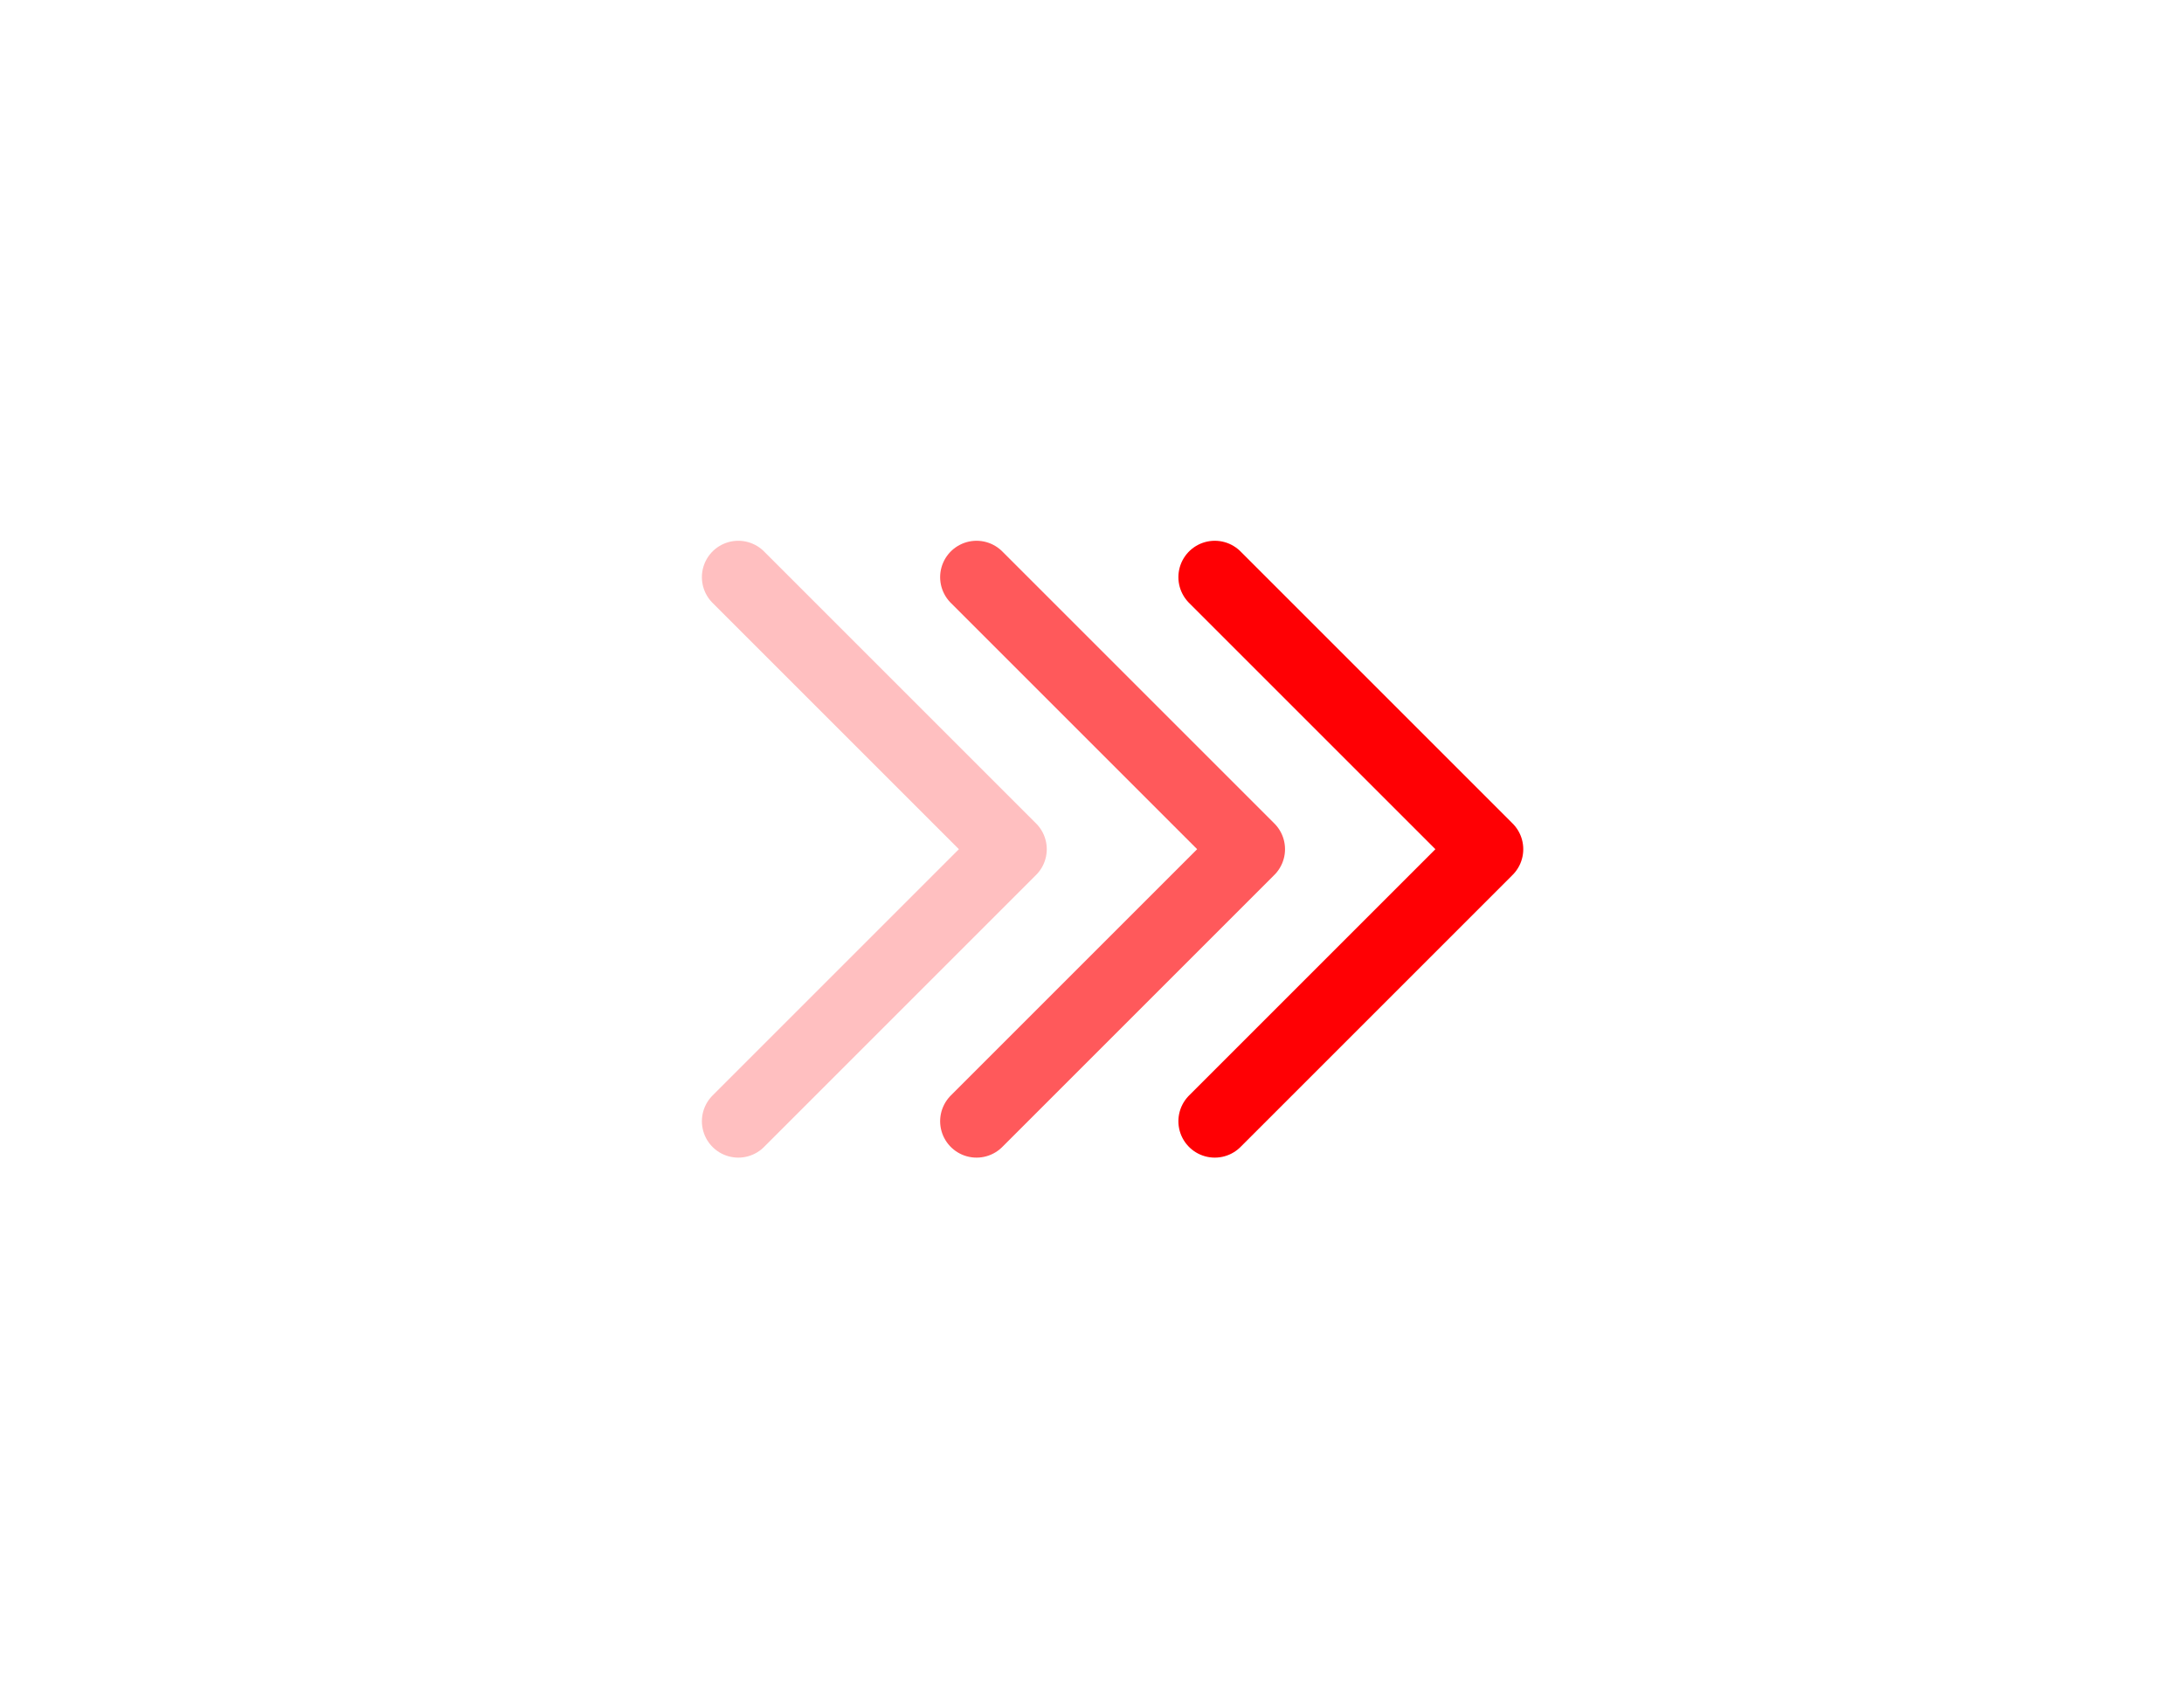 <svg width="45" height="35" viewBox="0 0 45 35" fill="none" xmlns="http://www.w3.org/2000/svg">
<g filter="url(#filter0_d_7_276)">
<path d="M15.212 19.106L20.818 13.5L15.212 7.894" stroke="#FF0004" stroke-opacity="0.25" stroke-width="1.5" stroke-linecap="round" stroke-linejoin="round"/>
<path d="M20.121 19.106L25.727 13.5L20.121 7.894" stroke="#FF0004" stroke-opacity="0.65" stroke-width="1.5" stroke-linecap="round" stroke-linejoin="round"/>
<path d="M25.03 19.106L30.636 13.5L25.03 7.894" stroke="#FF0004" stroke-width="1.5" stroke-linecap="round" stroke-linejoin="round"/>
</g>
<defs>
<filter id="filter0_d_7_276" x="0" y="0" width="45" height="35" filterUnits="userSpaceOnUse" color-interpolation-filters="sRGB">
<feFlood flood-opacity="0" result="BackgroundImageFix"/>
<feColorMatrix in="SourceAlpha" type="matrix" values="0 0 0 0 0 0 0 0 0 0 0 0 0 0 0 0 0 0 127 0" result="hardAlpha"/>
<feOffset dy="4"/>
<feGaussianBlur stdDeviation="2"/>
<feComposite in2="hardAlpha" operator="out"/>
<feColorMatrix type="matrix" values="0 0 0 0 0 0 0 0 0 0 0 0 0 0 0 0 0 0 0.25 0"/>
<feBlend mode="normal" in2="BackgroundImageFix" result="effect1_dropShadow_7_276"/>
<feBlend mode="normal" in="SourceGraphic" in2="effect1_dropShadow_7_276" result="shape"/>
</filter>
</defs>
</svg>
